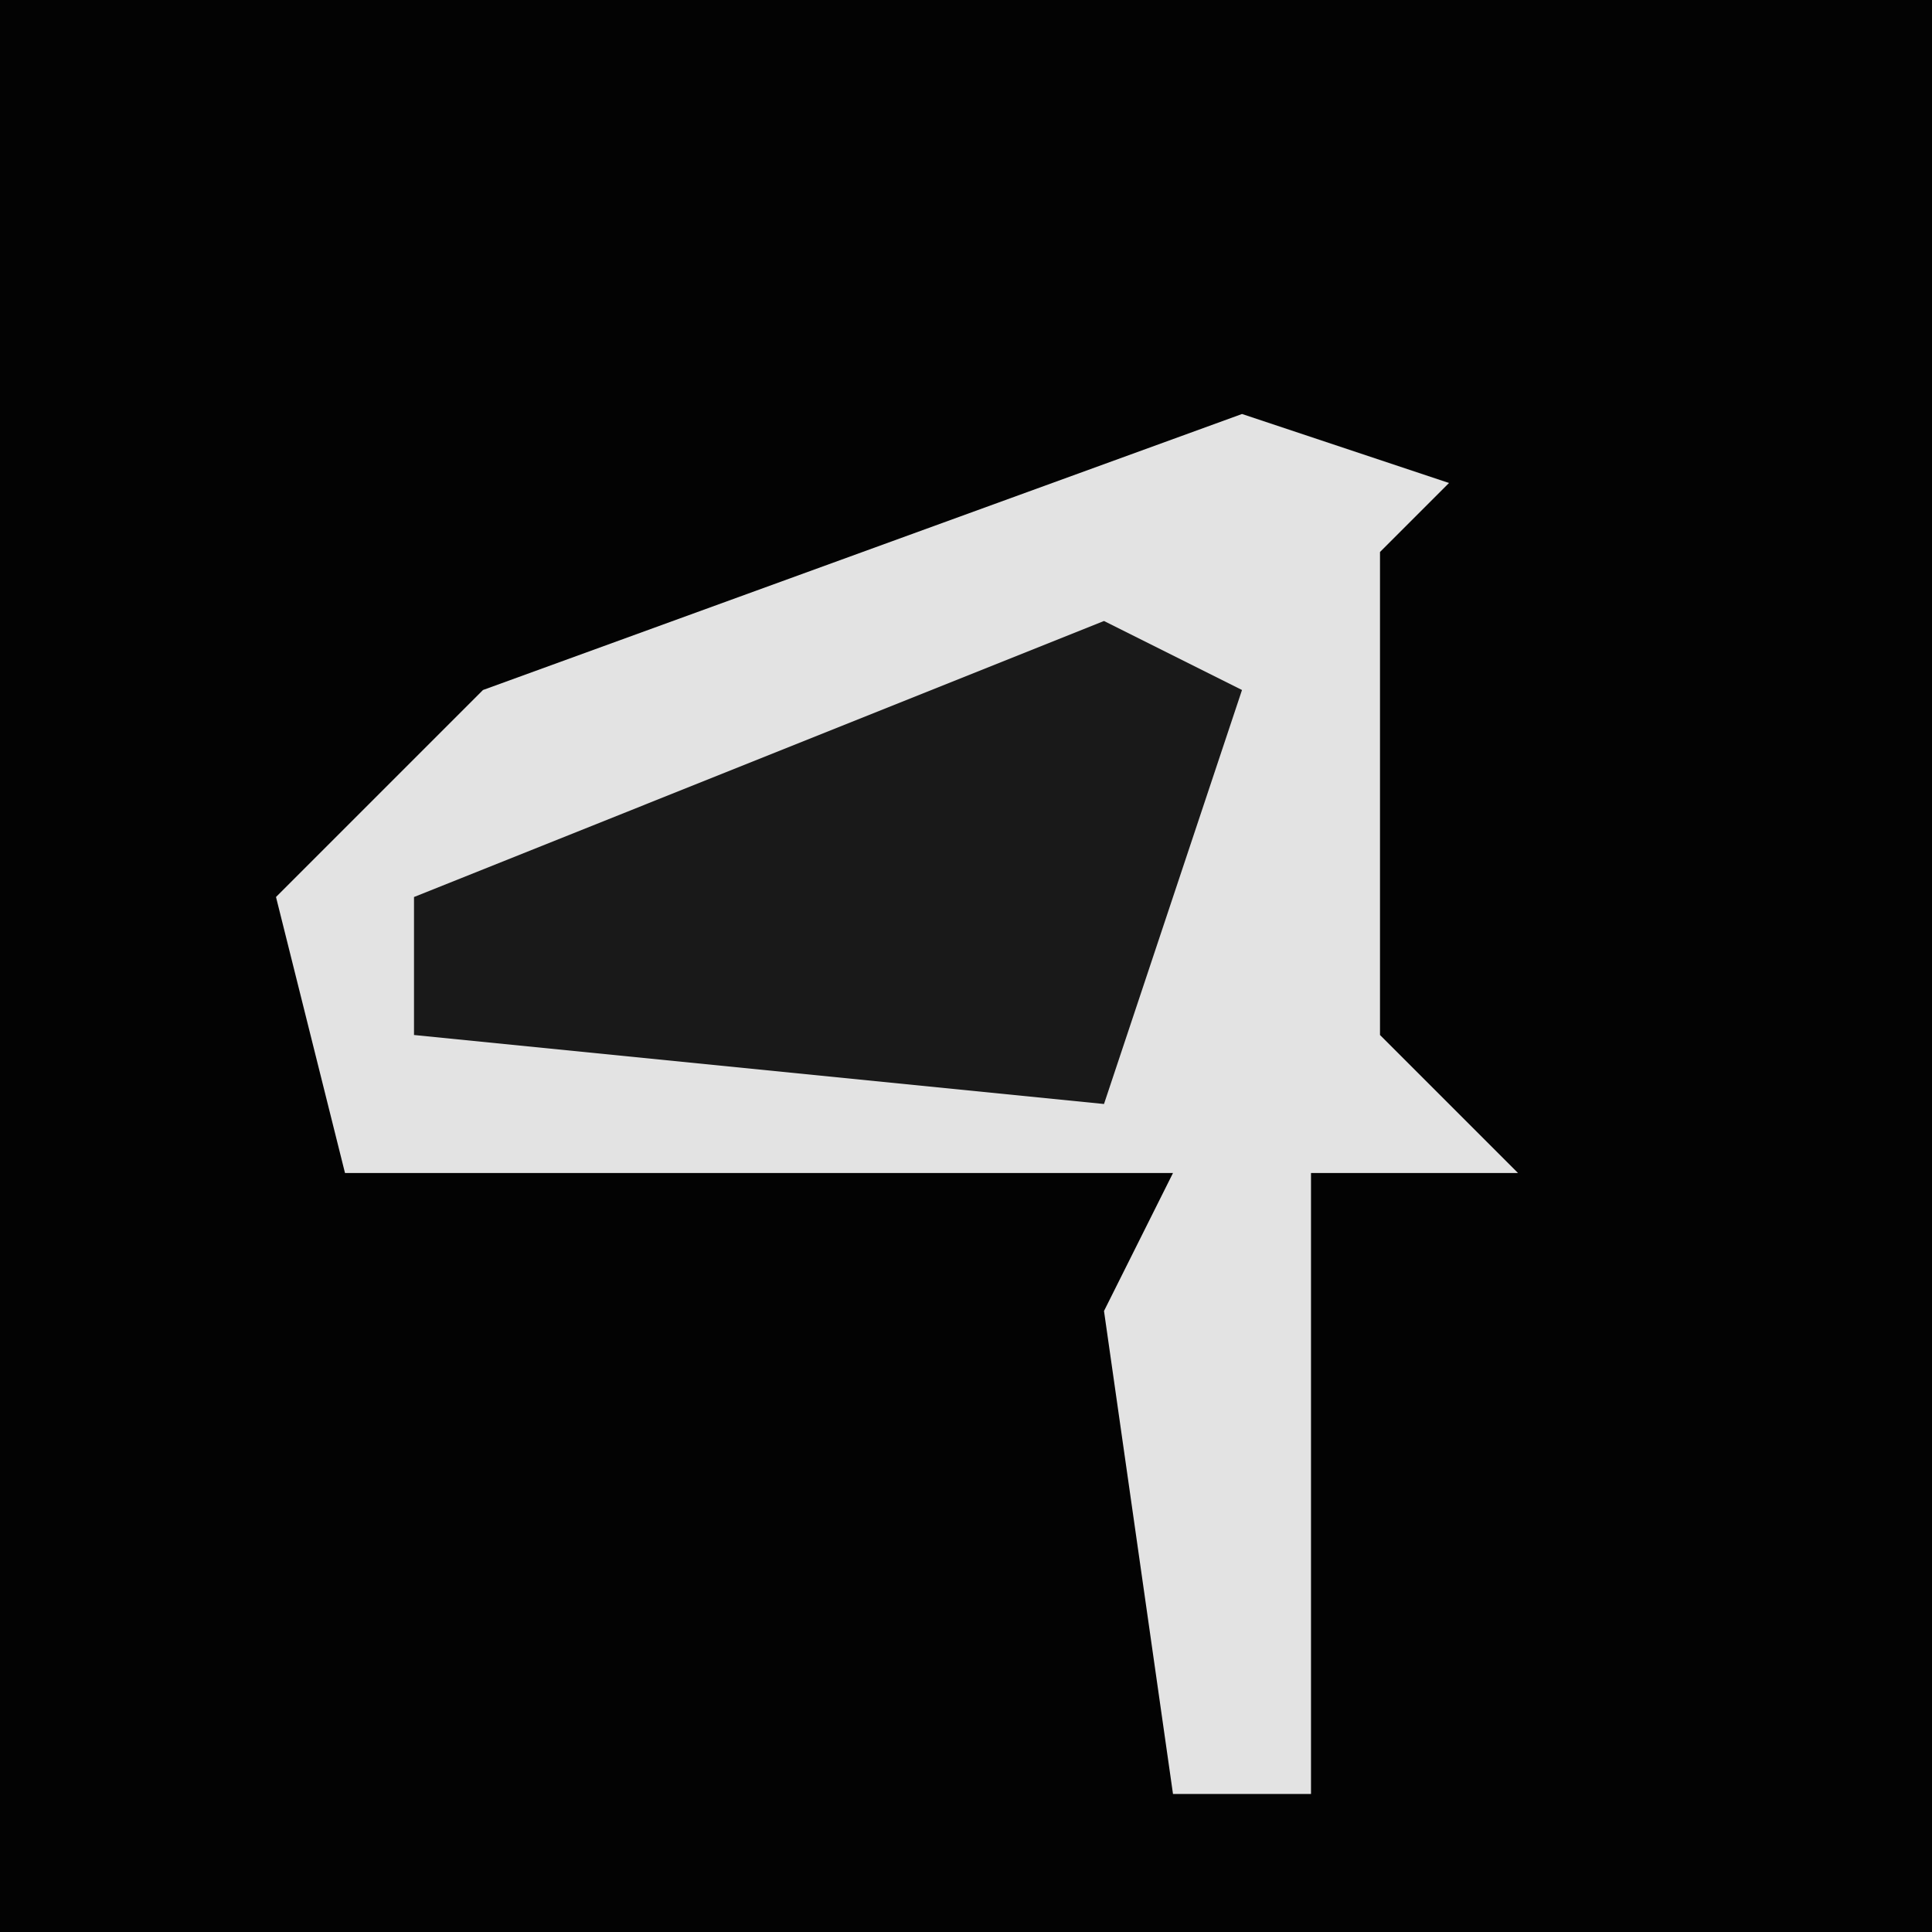 <?xml version="1.0" encoding="UTF-8"?>
<svg version="1.1" xmlns="http://www.w3.org/2000/svg" width="28" height="28">
<path d="M0,0 L28,0 L28,28 L0,28 Z " fill="#030303" transform="translate(0,0)"/>
<path d="M0,0 L3,1 L2,2 L2,9 L4,11 L1,11 L1,20 L-1,20 L-2,13 L-1,11 L-13,11 L-14,7 L-11,4 Z " fill="#E3E3E3" transform="translate(18,6)"/>
<path d="M0,0 L2,1 L0,7 L-10,6 L-10,4 Z " fill="#191919" transform="translate(16,9)"/>
</svg>
